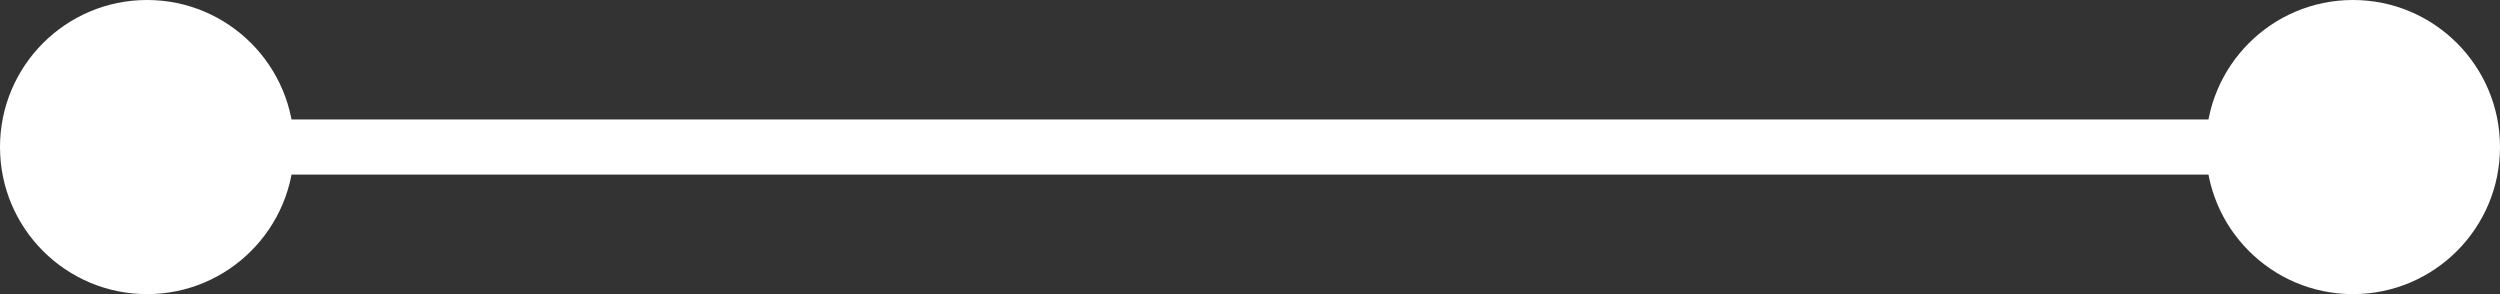 <svg width="68" height="8" viewBox="0 0 68 8" fill="none" xmlns="http://www.w3.org/2000/svg">
<rect x="0" y="0" width="68" height="8" fill="#333333" stroke="none"/>
<path d="M0 4C-1.93129e-07 6.209 1.791 8 4 8C6.209 8 8 6.209 8 4C8 1.791 6.209 1.93129e-07 4 0C1.791 -1.93129e-07 1.93129e-07 1.791 0 4ZM60 4C60 6.209 61.791 8 64 8C66.209 8 68 6.209 68 4C68 1.791 66.209 5.4385e-06 64 5.24537e-06C61.791 5.05224e-06 60 1.791 60 4ZM4 4L4 4.75L64 4.75L64 4L64 3.25L4 3.25L4 4Z" fill="white"/>
</svg>
